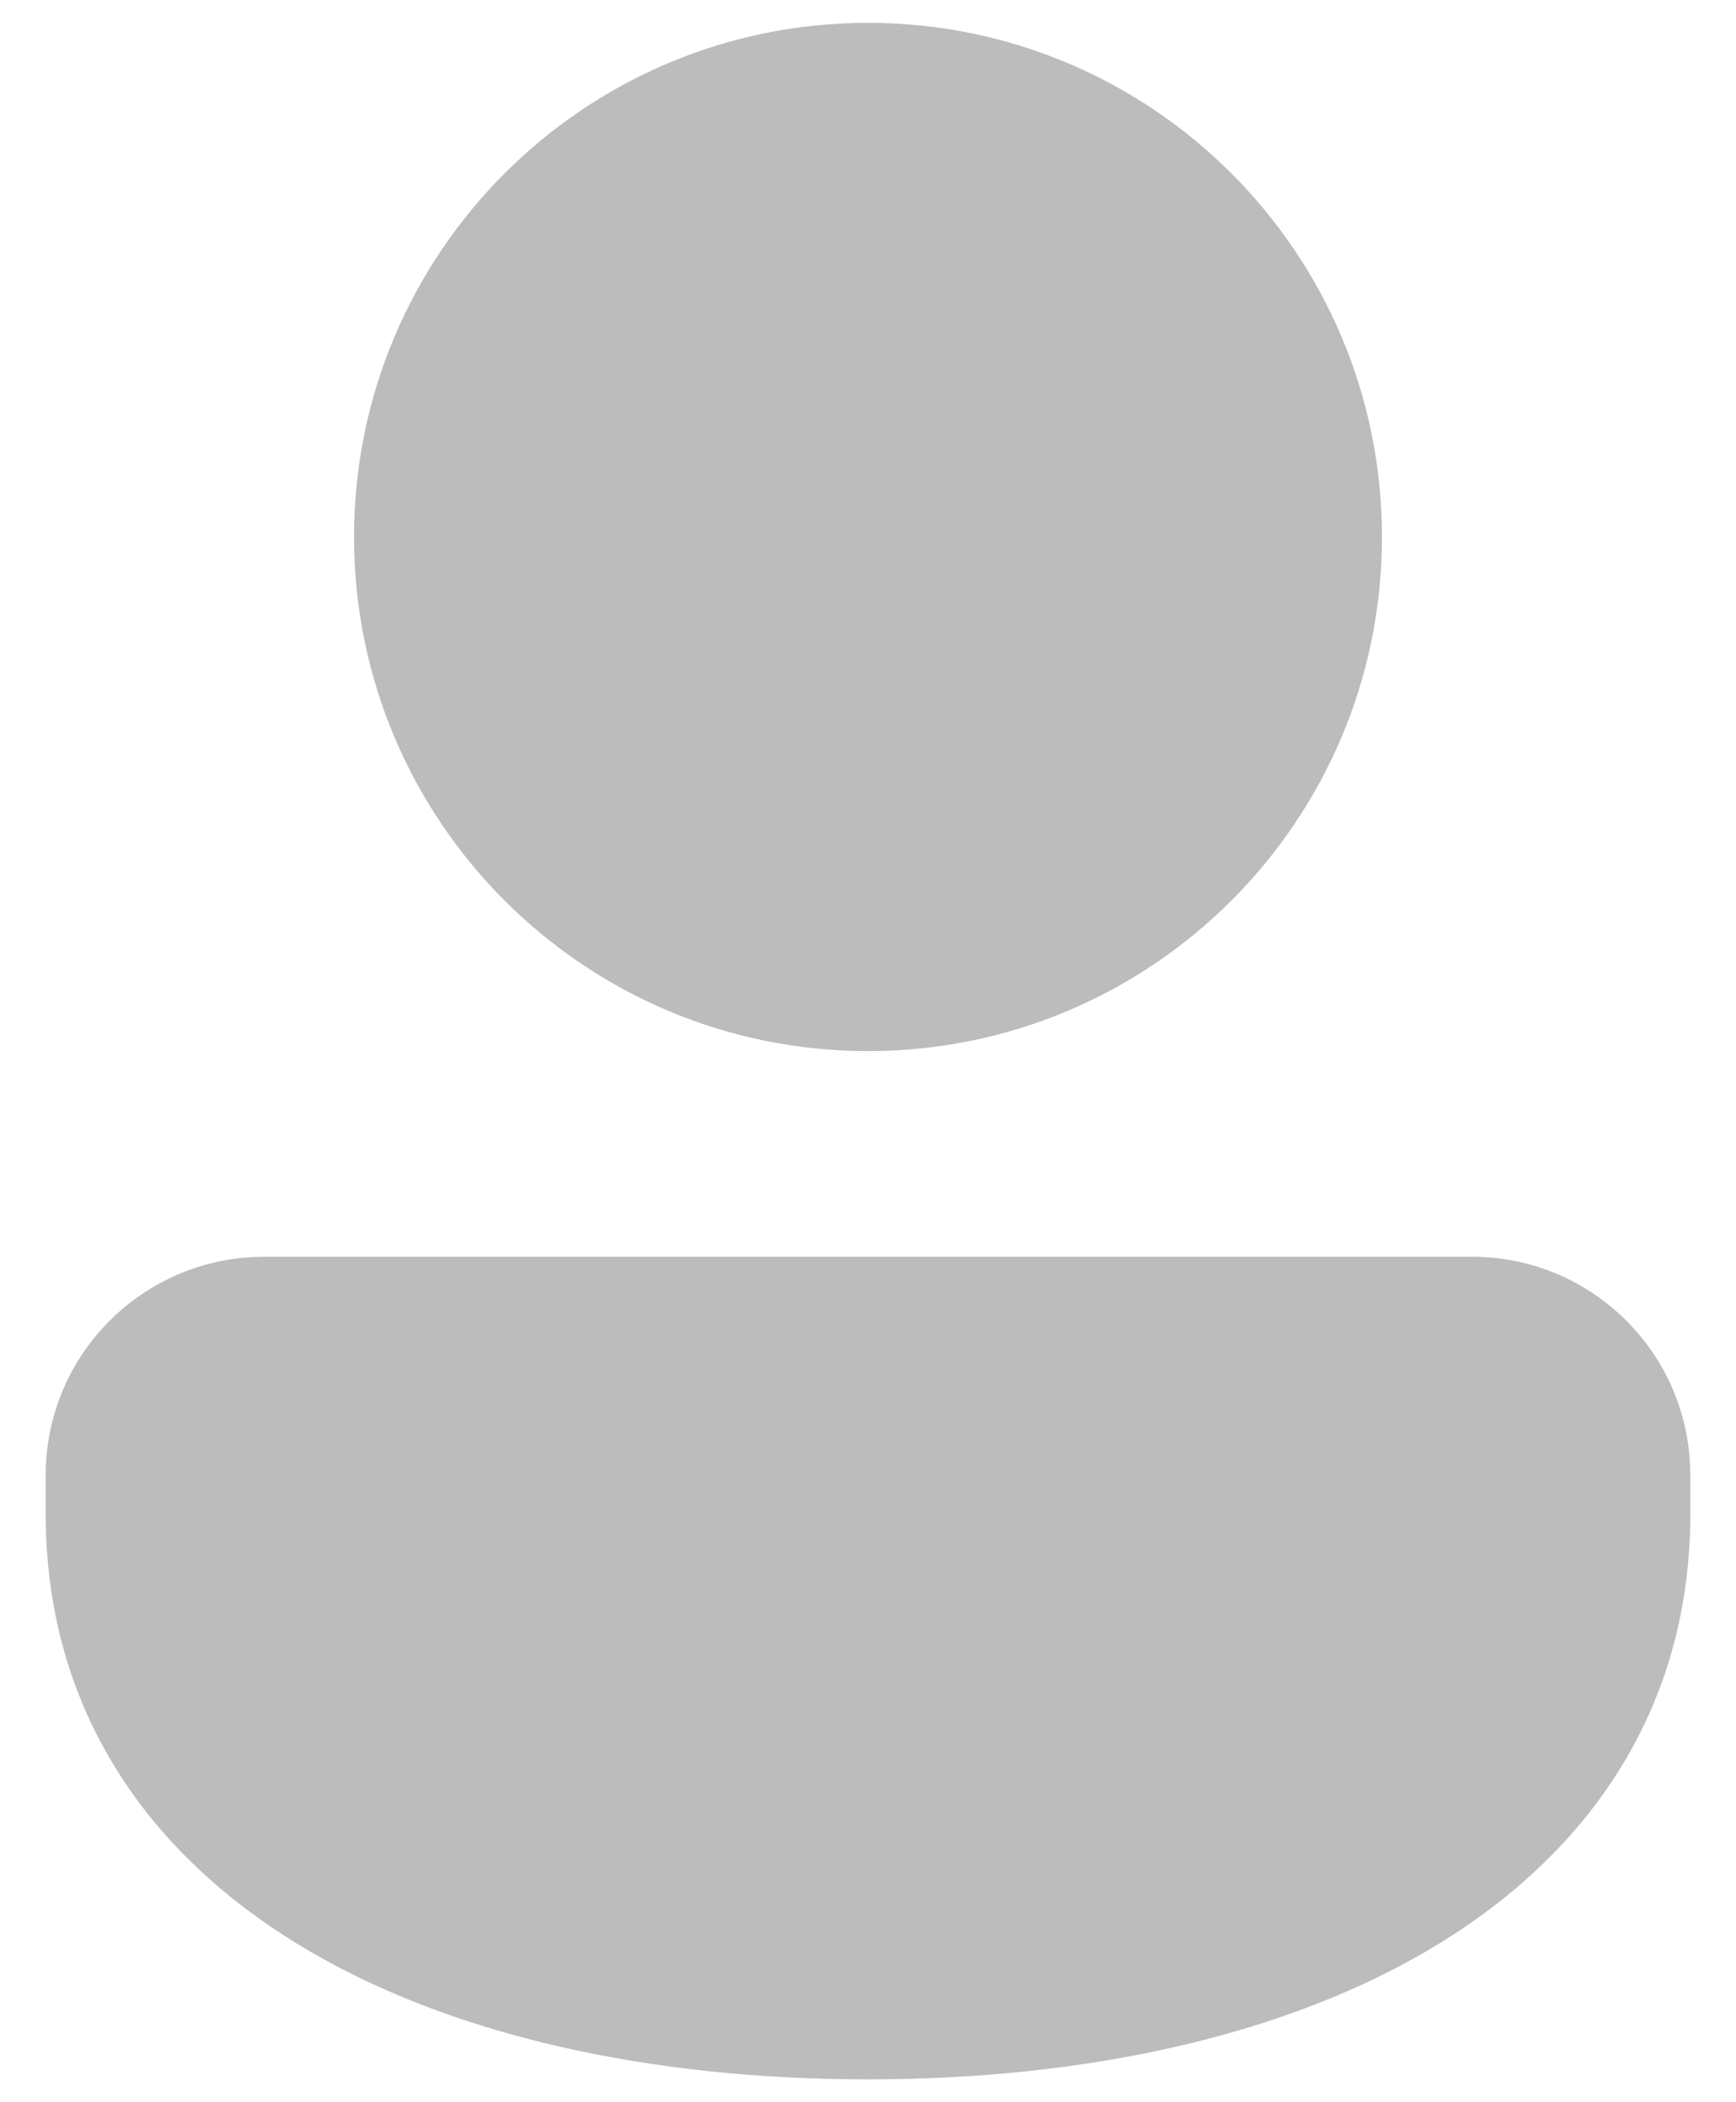 <svg width="19" height="23" viewBox="0 0 19 23" fill="none" xmlns="http://www.w3.org/2000/svg">
<path d="M16.11 13.75C17.391 13.75 18.437 14.757 18.497 16.024L18.5 16.14V16.562C18.5 18.675 17.408 20.256 15.732 21.276C14.085 22.279 11.87 22.75 9.5 22.75C7.13 22.75 4.915 22.279 3.268 21.276C1.643 20.287 0.567 18.77 0.503 16.753L0.5 16.562V16.14C0.5 14.858 1.509 13.813 2.775 13.753L2.891 13.75H16.11ZM9.5 0.25C12.607 0.25 15.125 2.768 15.125 5.875C15.125 8.982 12.607 11.5 9.5 11.5C6.393 11.5 3.875 8.982 3.875 5.875C3.875 2.768 6.393 0.25 9.5 0.25Z" fill="#BCBCBC"/>
</svg>
